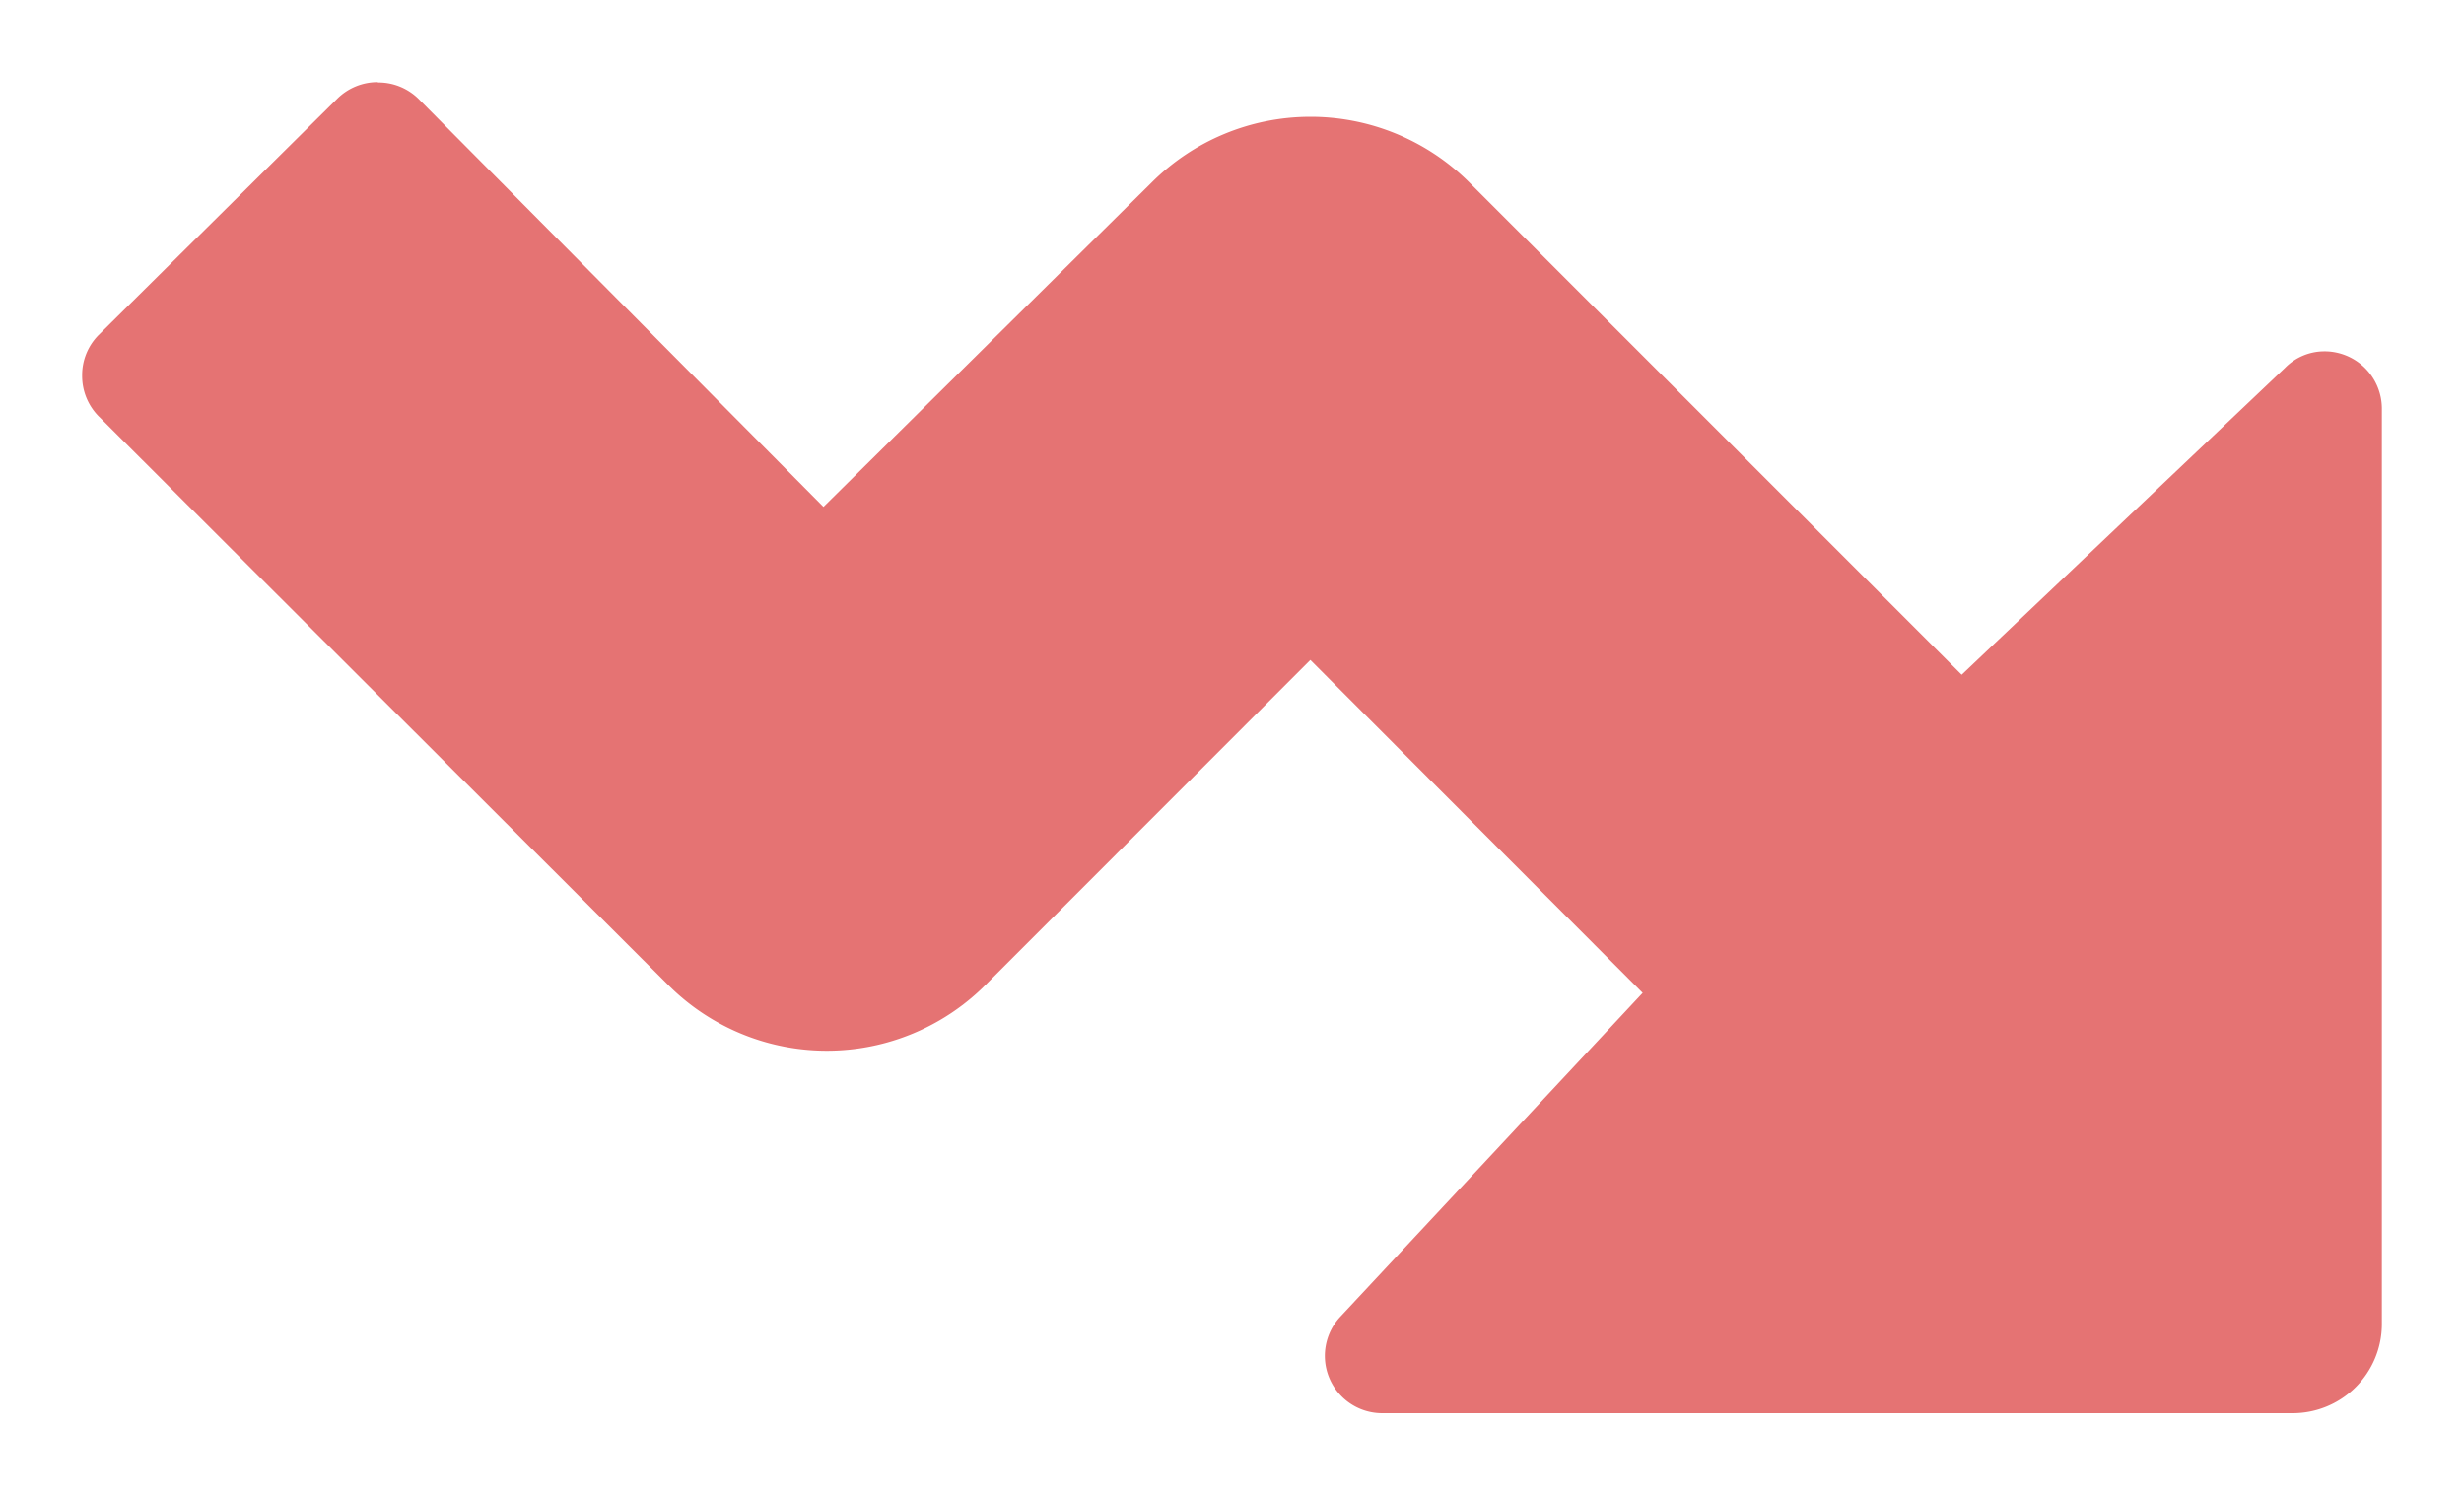 <svg xmlns="http://www.w3.org/2000/svg" width="15" height="9.104" viewBox="0 0 15 9.104">
  <path id="Path_38766" data-name="Path 38766" d="M1.8,2.948a.348.348,0,0,0-.246.1L.1,4.488a.346.346,0,0,0-.1.246.35.35,0,0,0,.1.248L3.566,8.443a1.365,1.365,0,0,0,1.935,0L7.477,6.466,9.5,8.493,7.66,10.464a.349.349,0,0,0,.255.588h5.543A.543.543,0,0,0,14,10.509V4.938a.349.349,0,0,0-.354-.351.336.336,0,0,0-.235.1L11.442,6.556l-3-3a1.369,1.369,0,0,0-1.933.005L4.513,5.534,2.048,3.05a.348.348,0,0,0-.247-.1" transform="translate(0.5 -2.448)" fill="#e57373" stroke="rgba(0,0,0,0)" stroke-width="1"/>
</svg>

